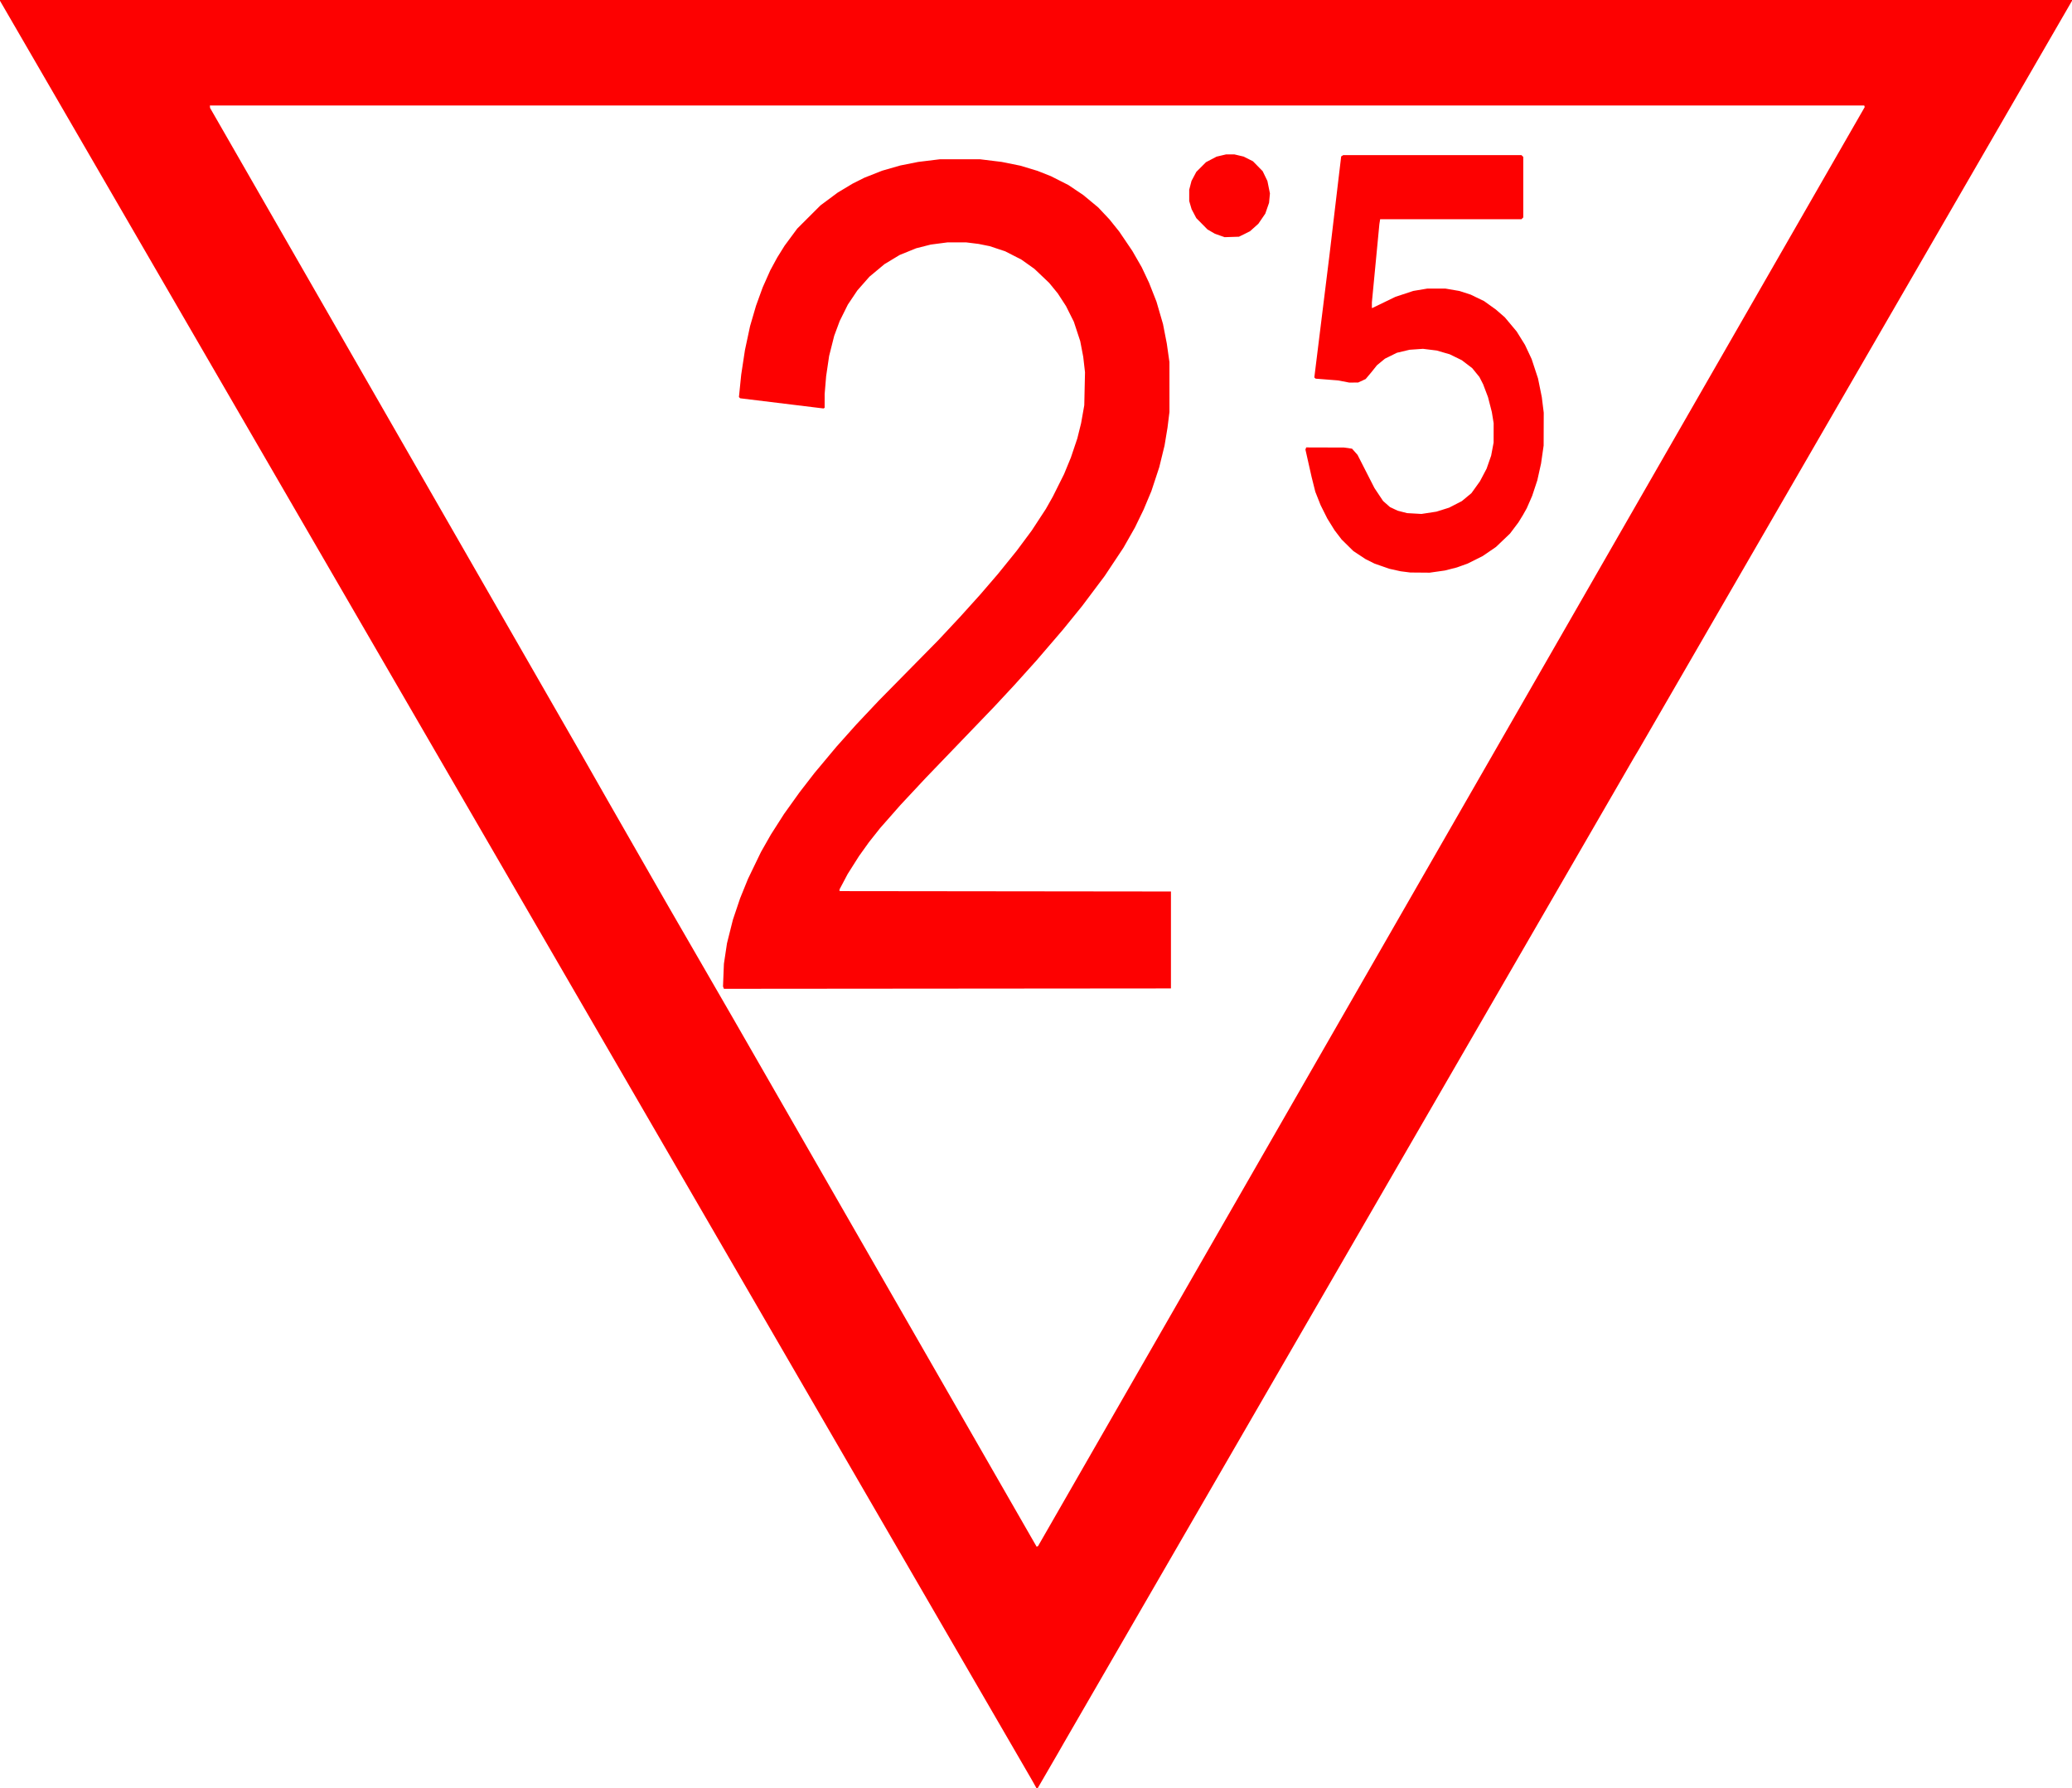 <?xml version="1.0" encoding="UTF-8" standalone="no"?>
<!-- Generator: Adobe Illustrator 16.0.3, SVG Export Plug-In . SVG Version: 6.00 Build 0)  -->

<svg
   version="1.1"
   id="Ebene_1"
   x="0px"
   y="0px"
   width="666.96"
   height="575.52"
   viewBox="0 0 666.96 575.52"
   enable-background="new 0 0 800 800"
   xml:space="preserve"
   sodipodi:docname="ankuendigungstafel-25-sign.svg"
   inkscape:version="1.2.2 (732a01da63, 2022-12-09)"
   xmlns:inkscape="http://www.inkscape.org/namespaces/inkscape"
   xmlns:sodipodi="http://sodipodi.sourceforge.net/DTD/sodipodi-0.dtd"
   xmlns="http://www.w3.org/2000/svg"
   xmlns:svg="http://www.w3.org/2000/svg"><defs
   id="defs35907" /><sodipodi:namedview
   id="namedview35905"
   pagecolor="#ffffff"
   bordercolor="#000000"
   borderopacity="0.25"
   inkscape:showpageshadow="2"
   inkscape:pageopacity="0.0"
   inkscape:pagecheckerboard="0"
   inkscape:deskcolor="#d1d1d1"
   showgrid="false"
   inkscape:zoom="1.5575"
   inkscape:cx="309.14928"
   inkscape:cy="211.23596"
   inkscape:window-width="2560"
   inkscape:window-height="1494"
   inkscape:window-x="-11"
   inkscape:window-y="-11"
   inkscape:window-maximized="1"
   inkscape:current-layer="Ebene_1" />
<path
   style="fill:#fd0101;stroke-width:0.24"
   d="M 332.87,574.14 332.095,572.76 166.048,286.51 0,0.26 V 0.13 0 H 333.48 666.96 V 0.133 0.265 L 597.217,120.793 527.474,241.32 l -0.788,1.32 -0.788,1.32 -91.673,158.4 -91.673,158.4 -0.961,1.68 -0.961,1.68 -3.307,5.7 -3.307,5.7 h -0.185 -0.185 z M 467.183,266.039 600.244,34.452 600.162,34.206 600.08,33.96 H 333.82 67.56 l 0.028,0.385 0.028,0.385 59.763,104.015 59.763,104.015 4.307,7.56 4.307,7.56 9.558,16.68 9.558,16.68 10.613,18.36 10.613,18.36 33.234,57.84 33.234,57.84 15.552,27.069 15.552,27.068 0.226,-0.075 0.227,-0.075 z m -234.306,51.816 -0.148,-0.385 0.145,-3.635 0.145,-3.635 0.497,-3.305 0.497,-3.305 0.954,-3.8 0.954,-3.8 1.164,-3.455 1.164,-3.455 1.266,-3.12 1.266,-3.12 2.086,-4.32 2.086,-4.32 1.601,-2.814 1.601,-2.814 2.12,-3.315 2.12,-3.315 2.485,-3.471 2.485,-3.471 2.412,-3.12 2.412,-3.12 3.511,-4.2 3.511,-4.2 3.215,-3.599 3.215,-3.599 3.621,-3.841 3.621,-3.841 9.579,-9.725 9.579,-9.725 3.48,-3.722 3.48,-3.722 3.242,-3.593 3.242,-3.593 2.892,-3.36 2.892,-3.36 3.008,-3.72 3.008,-3.72 2.408,-3.24 2.408,-3.24 2.277,-3.48 2.277,-3.48 1.114,-1.973 1.114,-1.973 1.809,-3.619 1.809,-3.619 1.107,-2.688 1.107,-2.688 1.031,-3.061 1.031,-3.061 0.611,-2.459 0.611,-2.459 0.511,-2.88 0.511,-2.88 0.118,-5.315 0.118,-5.315 -0.286,-2.485 -0.286,-2.485 -0.483,-2.52 -0.483,-2.52 -1.027,-3.12 -1.027,-3.12 -1.261,-2.52 -1.261,-2.52 -1.325,-2.04 -1.325,-2.04 -1.386,-1.696 -1.386,-1.696 -2.381,-2.264 -2.381,-2.264 -2.085,-1.483 -2.085,-1.483 -2.615,-1.338 -2.615,-1.338 L 321.078,80.056 318.6,79.233 316.8,78.869 315,78.505 312.966,78.253 310.933,78 h -2.934 -2.934 l -2.736,0.359 -2.736,0.359 -2.339,0.593 -2.339,0.593 -2.665,1.083 -2.665,1.083 -2.436,1.469 -2.436,1.469 -2.424,2.022 -2.424,2.022 -1.949,2.214 -1.949,2.214 -1.531,2.285 -1.531,2.285 -1.308,2.635 -1.308,2.635 -0.886,2.388 -0.886,2.388 -0.814,3.23 -0.814,3.23 -0.482,3.261 -0.482,3.261 -0.24,2.88 -0.24,2.88 -0.002,2.206 -0.002,2.206 -0.18,0.106 -0.18,0.106 -13.414,-1.637 -13.414,-1.637 -0.199,-0.199 -0.199,-0.199 0.365,-3.595 0.365,-3.595 0.602,-3.96 0.602,-3.96 0.825,-3.861 0.825,-3.861 0.956,-3.27 0.956,-3.27 1.069,-2.948 1.069,-2.948 1.229,-2.76 1.229,-2.76 1.107,-2.04 1.107,-2.04 1.194,-1.92 1.194,-1.92 2.039,-2.76 2.039,-2.76 3.746,-3.737 3.746,-3.737 2.76,-2.049 2.76,-2.049 2.4,-1.442 2.4,-1.442 1.92,-0.962 1.92,-0.962 2.841,-1.121 2.841,-1.121 2.912,-0.838 2.912,-0.838 2.888,-0.575 2.888,-0.575 3.479,-0.425 3.479,-0.425 h 6.48 6.48 l 3.48,0.425 3.48,0.425 3,0.607 3,0.607 2.76,0.833 2.76,0.833 2.16,0.853 2.16,0.853 2.807,1.423 2.807,1.423 2.395,1.608 2.395,1.608 2.415,2.003 2.415,2.003 1.797,1.91 1.797,1.91 1.581,1.967 1.581,1.967 2.112,3.12 2.112,3.12 1.513,2.631 1.513,2.631 1.171,2.482 1.171,2.482 1.201,3.047 1.201,3.047 1.048,3.602 1.048,3.602 0.613,3.144 0.613,3.144 0.423,2.974 0.423,2.974 0.004,8.04 0.004,8.04 -0.313,2.52 -0.313,2.52 -0.477,2.88 -0.477,2.88 -0.85,3.48 -0.85,3.48 -1.268,3.849 -1.268,3.849 -1.255,2.991 -1.255,2.991 -1.399,2.88 -1.399,2.88 -1.841,3.24 -1.841,3.24 -3.025,4.552 -3.025,4.552 -3.628,4.833 -3.628,4.833 -3.099,3.815 -3.099,3.815 -4.281,4.986 -4.281,4.986 -3.507,3.894 -3.507,3.894 -3.237,3.48 -3.237,3.48 -11.078,11.52 -11.078,11.52 -4.034,4.32 -4.034,4.32 -3.275,3.72 -3.275,3.72 -1.807,2.28 -1.807,2.28 -1.589,2.222 -1.589,2.222 -1.821,2.874 -1.821,2.874 -1.315,2.484 -1.315,2.484 v 0.279 0.279 l 53.34,0.06 53.34,0.06 v 15.6 15.6 l -71.947,0.06 -71.947,0.06 -0.148,-0.385 z M 452.4,184.059 l -1.56,-0.2 -1.8,-0.399 -1.8,-0.399 -2.384,-0.83 -2.384,-0.829 -1.456,-0.727 -1.456,-0.727 -1.963,-1.298 -1.963,-1.298 -1.885,-1.856 -1.885,-1.856 -1.134,-1.485 -1.134,-1.485 -1.174,-1.892 -1.174,-1.892 -1.072,-2.143 -1.072,-2.143 -0.856,-2.16 -0.856,-2.16 -0.601,-2.4 -0.601,-2.4 -0.992,-4.403 -0.992,-4.403 0.129,-0.337 0.129,-0.337 6.068,0.018 6.068,0.018 1.308,0.186 1.308,0.186 0.881,0.992 0.881,0.992 2.727,5.345 2.727,5.345 1.389,2.083 1.389,2.083 1.106,0.974 1.106,0.974 1.23,0.581 1.23,0.581 1.518,0.393 1.518,0.393 2.322,0.132 2.322,0.132 2.4,-0.368 2.4,-0.368 2.04,-0.64 2.04,-0.64 2.054,-1.056 2.054,-1.056 1.546,-1.281 1.546,-1.281 1.368,-1.909 1.368,-1.909 1.072,-2.03 1.072,-2.03 0.732,-2.094 0.732,-2.094 0.398,-2.106 0.398,-2.106 0.006,-3.12 0.006,-3.12 -0.294,-1.8 -0.294,-1.8 -0.616,-2.4 -0.616,-2.4 -0.786,-2.07 -0.786,-2.07 -0.6,-1.17 -0.6,-1.17 -1.159,-1.423 -1.159,-1.423 -1.68,-1.28 -1.68,-1.28 -1.928,-0.943 -1.928,-0.943 -2.109,-0.611 -2.109,-0.611 -2.203,-0.271 -2.203,-0.271 -2.16,0.15 -2.16,0.15 -2.04,0.486 -2.04,0.486 -1.92,0.949 -1.92,0.949 -1.28,1.052 -1.28,1.052 -0.939,1.171 -0.939,1.171 -0.885,1.051 -0.885,1.051 -1.216,0.566 -1.216,0.566 -1.44,0.002 -1.44,0.002 -1.8,-0.344 -1.8,-0.344 -3.6,-0.283 -3.6,-0.283 -0.208,-0.193 -0.208,-0.193 2.431,-19.64 2.431,-19.64 1.436,-12.12 1.436,-12.12 0.455,-3.81 0.455,-3.81 0.325,-0.206 0.325,-0.206 28.692,-0.004 28.692,-0.004 0.288,0.288 0.288,0.288 v 9.744 9.744 l -0.288,0.288 -0.288,0.288 H 467.003 444.262 l -0.125,0.78 -0.125,0.78 -1.207,12.6 -1.207,12.6 v 0.9 0.9 h 0.088 0.088 l 3.692,-1.789 3.692,-1.789 2.88,-0.952 2.88,-0.952 2.262,-0.379 2.262,-0.379 h 2.915 2.915 l 2.256,0.388 2.256,0.388 1.806,0.584 1.806,0.584 2.165,1.047 2.165,1.047 1.895,1.359 1.895,1.359 1.432,1.242 1.432,1.242 1.909,2.28 1.909,2.28 1.342,2.16 1.342,2.16 1.07,2.28 1.07,2.28 1.026,3.12 1.026,3.12 0.609,3 0.609,3 0.313,2.52 0.313,2.52 -0.017,5.28 -0.017,5.28 -0.415,2.88 -0.414,2.88 -0.602,2.709 -0.602,2.709 -0.832,2.514 -0.832,2.514 -0.864,1.977 -0.864,1.977 -0.606,1.08 -0.606,1.08 -0.734,1.2 -0.734,1.2 -1.356,1.8 -1.356,1.8 -2.262,2.16 -2.262,2.16 -2.152,1.47 -2.152,1.47 -2.4,1.2 -2.4,1.2 -1.74,0.626 -1.74,0.625 -1.926,0.492 -1.926,0.492 -2.453,0.349 -2.453,0.349 -3.12,-0.026 -3.12,-0.026 -1.56,-0.2 z M 392.64,75.787 391.08,75.24 389.88,74.543 388.68,73.846 386.88,72.023 385.08,70.2 384.323,68.76 383.566,67.32 383.183,66.016 382.8,64.713 v -1.826 -1.826 l 0.367,-1.411 0.367,-1.411 0.773,-1.46 0.773,-1.46 1.56,-1.562 1.56,-1.562 1.705,-0.892 1.705,-0.892 1.535,-0.362 1.535,-0.362 h 1.32 1.32 l 1.502,0.354 1.502,0.354 1.498,0.754 1.498,0.754 1.56,1.59 1.56,1.59 0.766,1.583 0.766,1.583 0.405,1.998 0.405,1.998 -0.141,1.513 -0.141,1.513 -0.604,1.737 -0.604,1.737 -1.117,1.635 -1.117,1.635 -1.348,1.205 -1.348,1.205 -1.773,0.879 -1.773,0.879 -2.307,0.074 -2.307,0.074 z"
   id="path35909" />
</svg>
